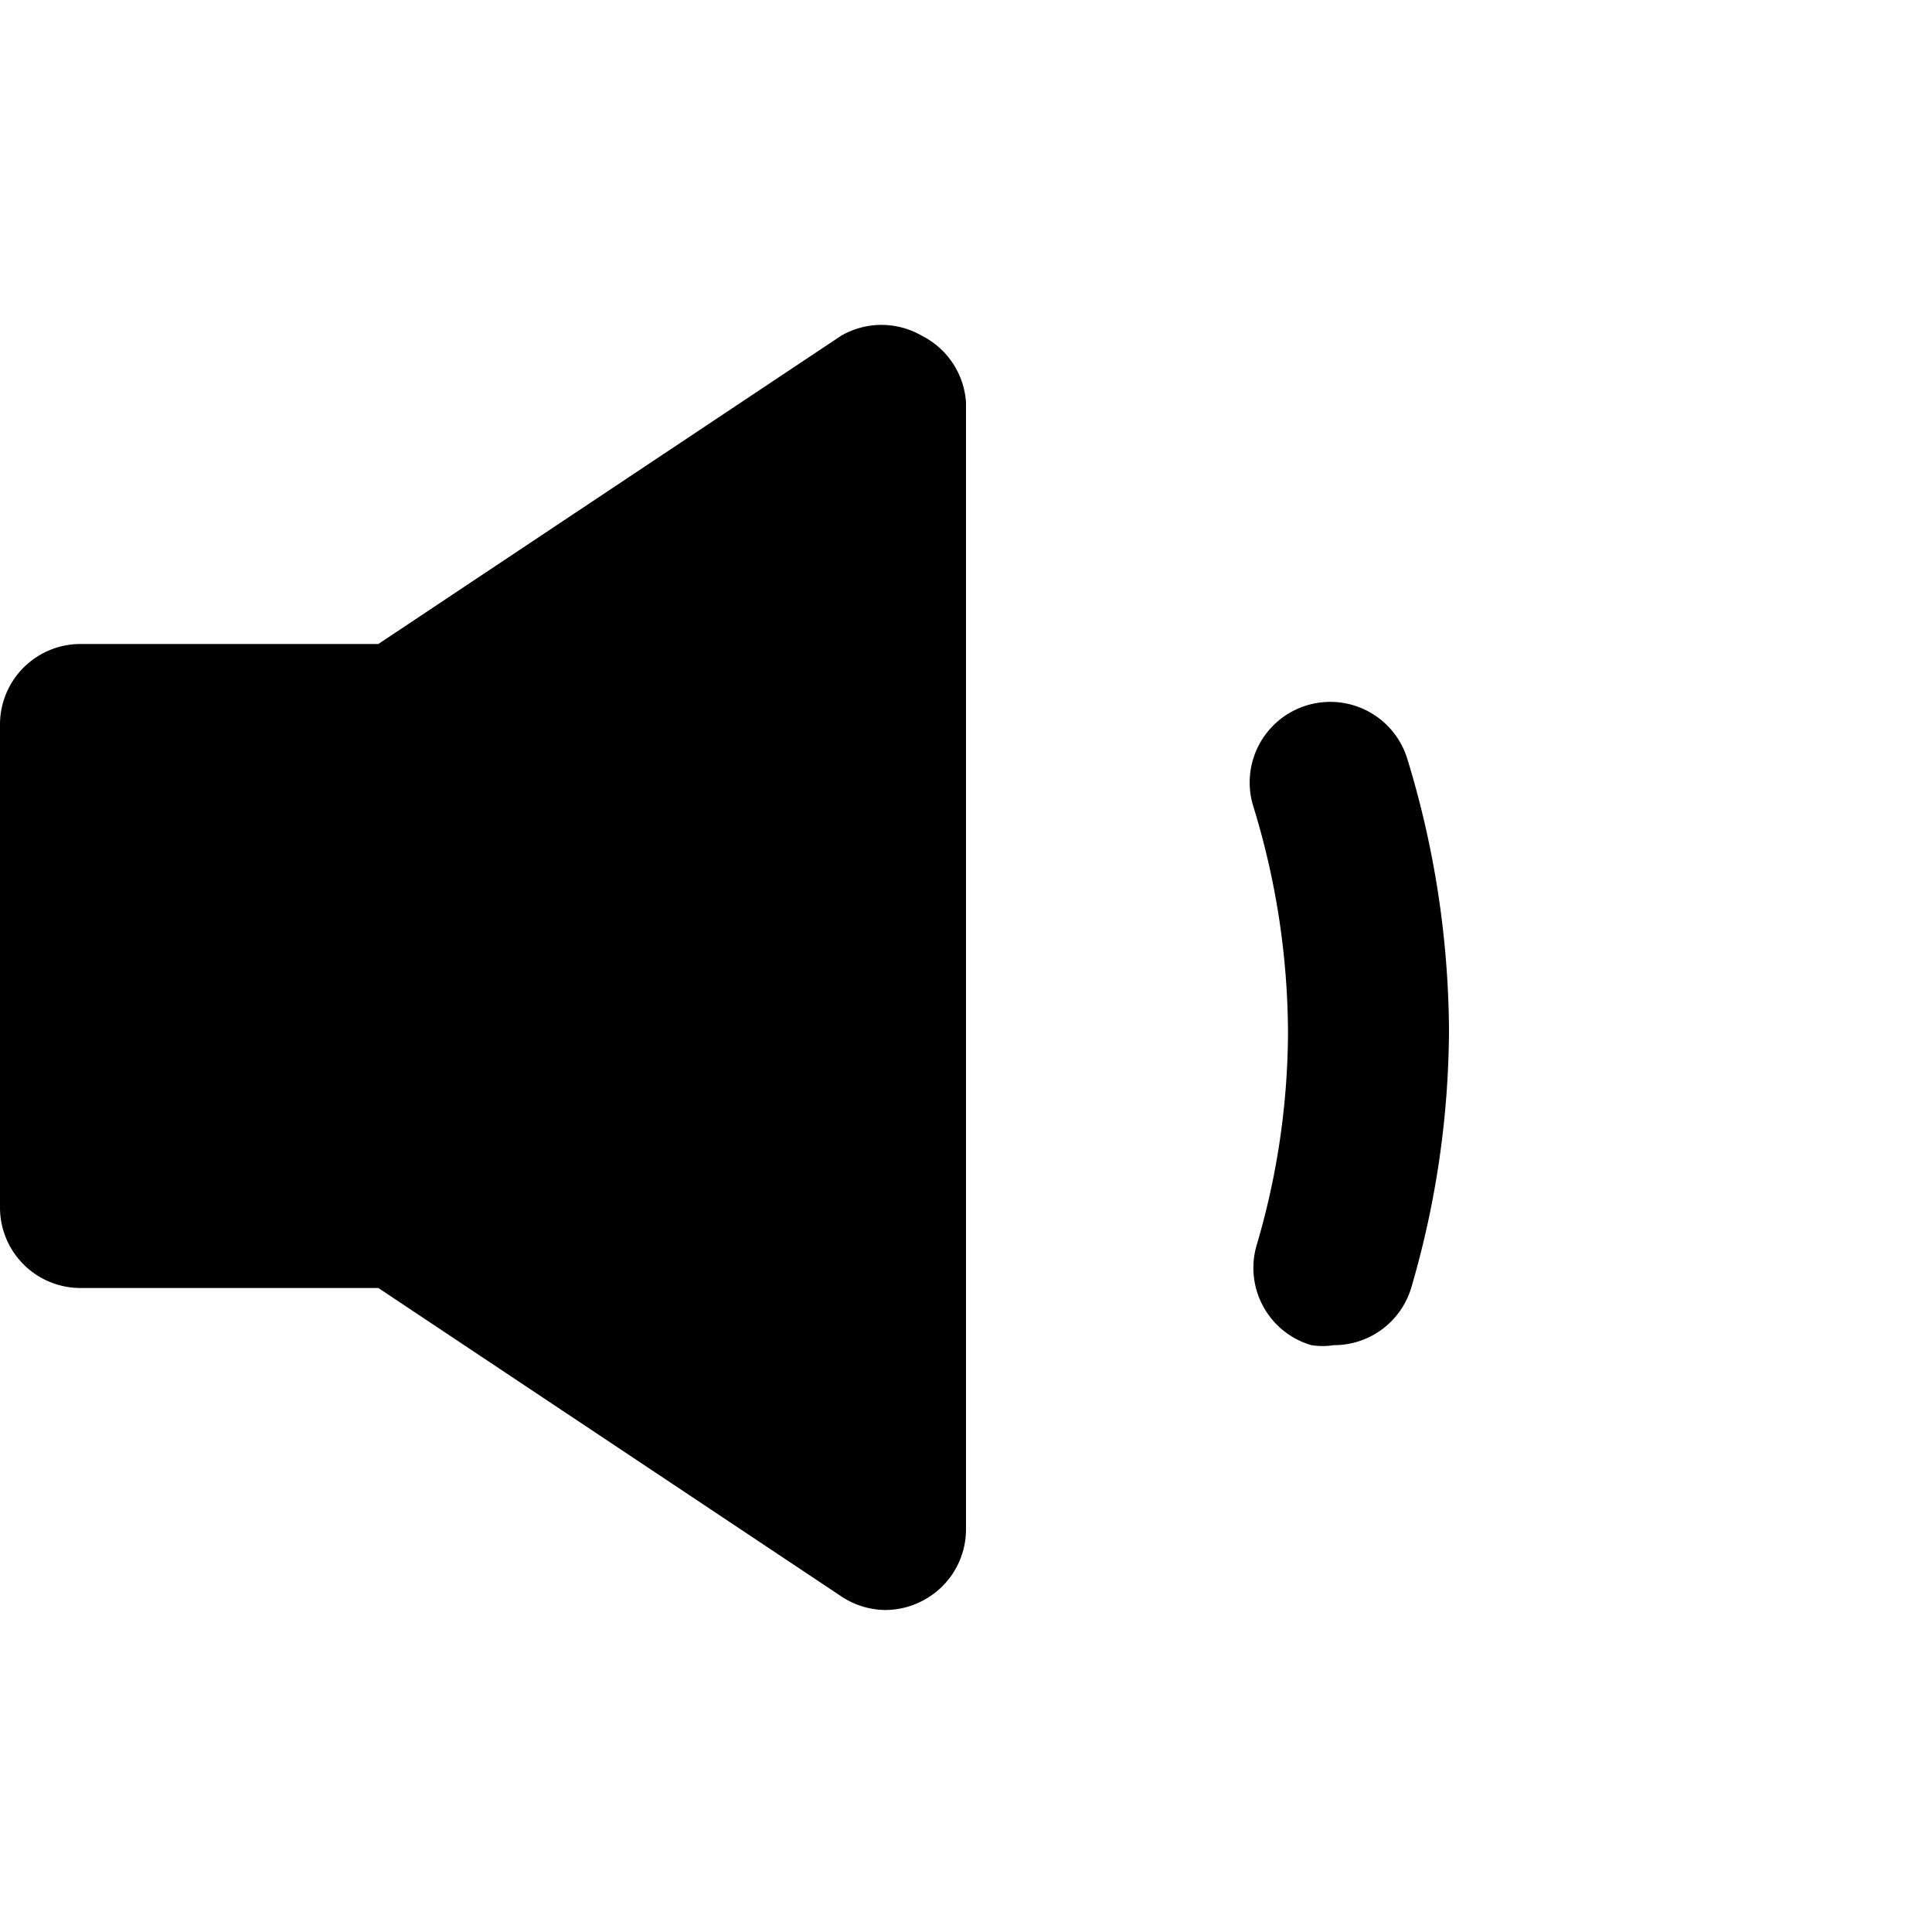 <svg id="Layer_1" data-name="Layer 1" xmlns="http://www.w3.org/2000/svg" width="24" height="24" viewBox="0 0 24 24"><g id="Volume_Low_-_24" data-name="Volume Low - 24"><path d="M11,20a1,1,0,0,1-.55-.17L4.7,16H1a1,1,0,0,1-1-1V9A1,1,0,0,1,1,8H4.7l5.75-3.83a1,1,0,0,1,1,0A1,1,0,0,1,12,5V19a1,1,0,0,1-.53.88A1,1,0,0,1,11,20Zm6.53-4a11.53,11.53,0,0,0,.47-3.2,11.71,11.71,0,0,0-.52-3.38,1,1,0,1,0-1.91.6A9.64,9.64,0,0,1,16,12.83a9.43,9.43,0,0,1-.39,2.64,1,1,0,0,0,.68,1.24.9.9,0,0,0,.28,0A1,1,0,0,0,17.53,16Z"/></g></svg>
